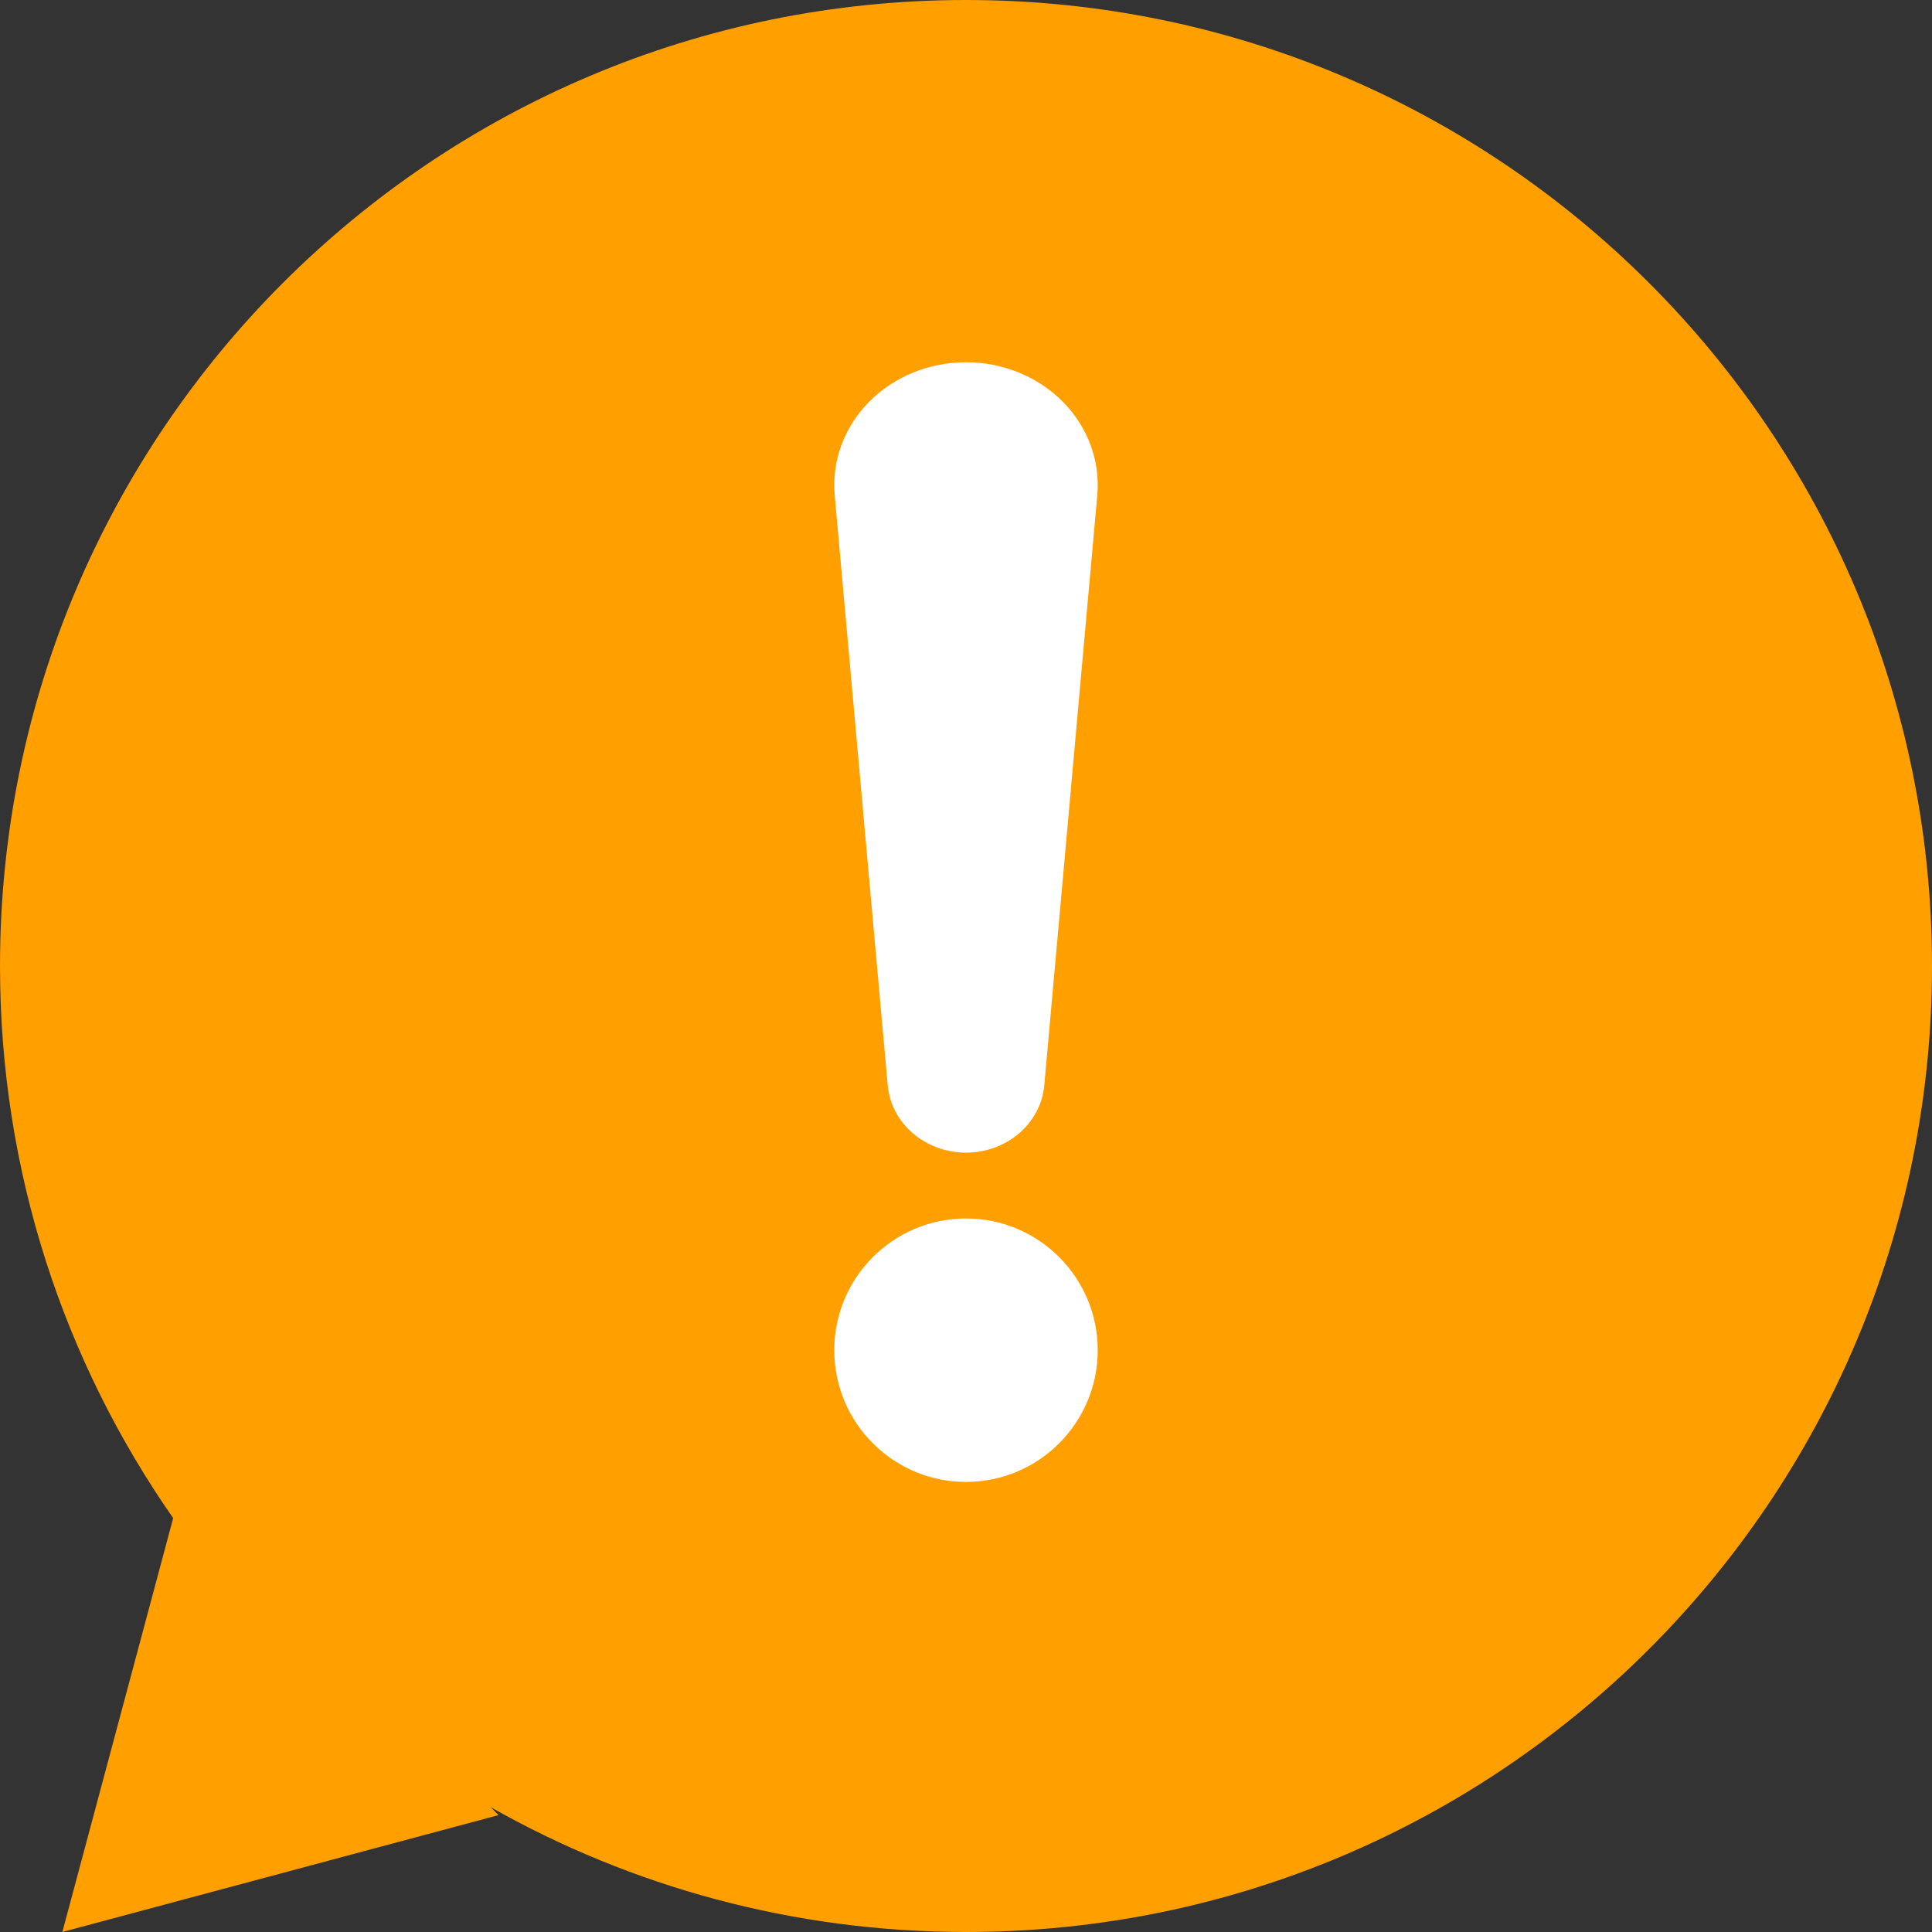 <?xml version="1.0" encoding="UTF-8"?>
<svg width="22px" height="22px" viewBox="0 0 22 22" version="1.1" xmlns="http://www.w3.org/2000/svg" xmlns:xlink="http://www.w3.org/1999/xlink">
    <rect x="0" y="0" width="22" height="22" fill="#333333" stroke="none"/>
    <!-- Generator: Sketch 51.2 (57519) - http://www.bohemiancoding.com/sketch -->
    <title>Icon_Alert</title>
    <desc>Created with Sketch.</desc>
    <defs></defs>
    <g id="Mobile---Returning-Customer" stroke="none" stroke-width="1" fill="none" fill-rule="evenodd">
        <g id="Added-Note" transform="translate(-299, -224)">
            <g id="Icon_Alert" transform="translate(310, 235) scale(-1, 1) translate(-310, -235) translate(299, 224)">
                <g id="Group-5">
                    <path d="M20.028,17.287 L21.29,22 L16.323,20.669 L16.413,20.578 C14.815,21.483 12.968,22 11,22 C4.925,22 0,17.076 0,11 C0,4.924 4.925,0 11,0 C17.075,0 22,4.924 22,11 C22,13.338 21.271,15.505 20.028,17.287 Z" id="Combined-Shape" fill="#FF9F00" fill-rule="nonzero"></path>
                    <path d="M11,16.875 C10.172,16.875 9.5,16.203 9.5,15.375 C9.5,14.547 10.172,13.875 11,13.875 C11.828,13.875 12.5,14.547 12.5,15.375 C12.5,16.203 11.828,16.875 11,16.875 Z M11,13.125 C10.535,13.125 10.149,12.793 10.109,12.362 L9.505,5.639 C9.47,5.25 9.612,4.864 9.896,4.576 C10.18,4.289 10.58,4.125 11,4.125 C11.42,4.125 11.82,4.289 12.104,4.576 C12.388,4.864 12.53,5.25 12.495,5.639 L11.891,12.362 C11.851,12.793 11.465,13.125 11,13.125 Z" id="Oval-6" fill="#FFFFFF"></path>
                </g>
            </g>
        </g>
    </g>
</svg>